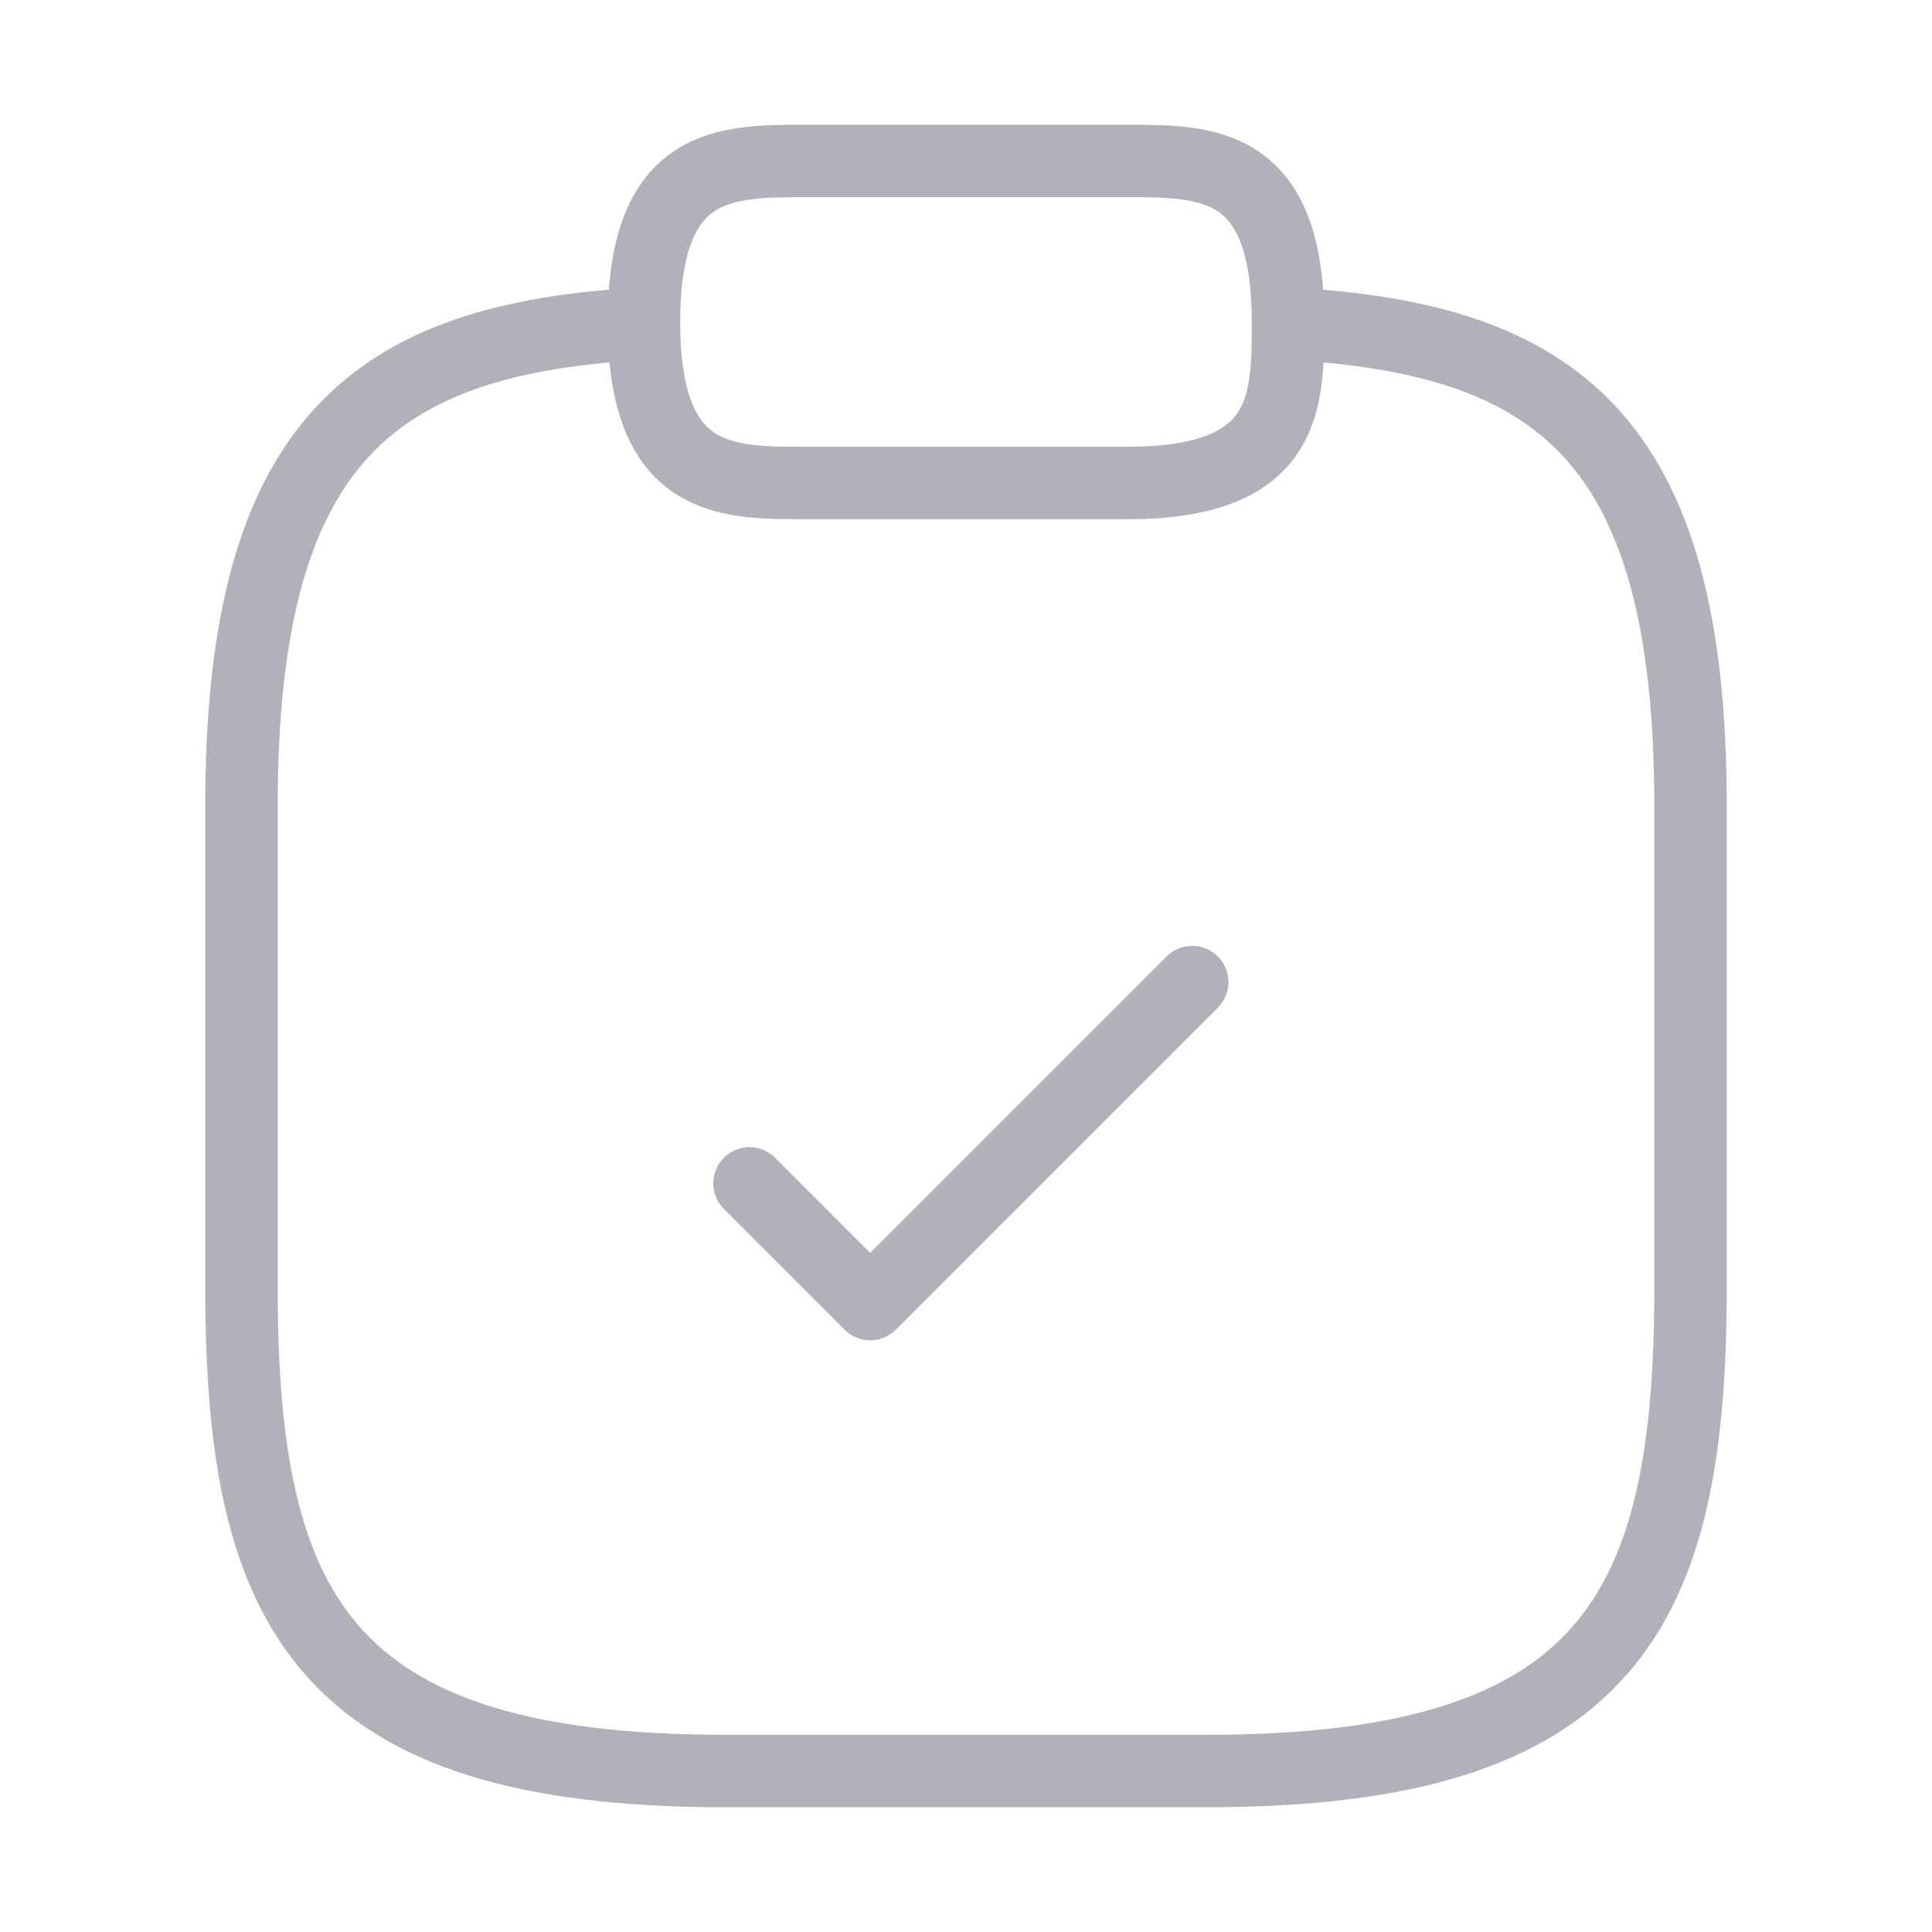 <svg width="40" height="40" viewBox="0 0 40 40" fill="none" xmlns="http://www.w3.org/2000/svg">
<g id="Iconly/Light-outline/Category">
<g id="clipboard-tick">
<path id="Vector" d="M15.517 24.5L18.017 27L24.683 20.333" stroke="#B2B1B9" stroke-width="1.5" stroke-linecap="round" stroke-linejoin="round"/>
<path id="Vector_2" d="M16.667 10H23.333C26.667 10 26.667 8.333 26.667 6.667C26.667 3.333 25 3.333 23.333 3.333H16.667C15 3.333 13.333 3.333 13.333 6.667C13.333 10 15 10 16.667 10Z" stroke="#B2B1B9" stroke-width="1.5" stroke-miterlimit="10" stroke-linecap="round" stroke-linejoin="round"/>
<path id="Vector_3" d="M26.667 6.7C32.217 7 35 9.05 35 16.667V26.667C35 33.333 33.333 36.667 25 36.667H15C6.667 36.667 5 33.333 5 26.667V16.667C5 9.067 7.783 7 13.333 6.7" stroke="#B2B1B9" stroke-width="1.5" stroke-miterlimit="10" stroke-linecap="round" stroke-linejoin="round"/>
</g>
</g>
</svg>
